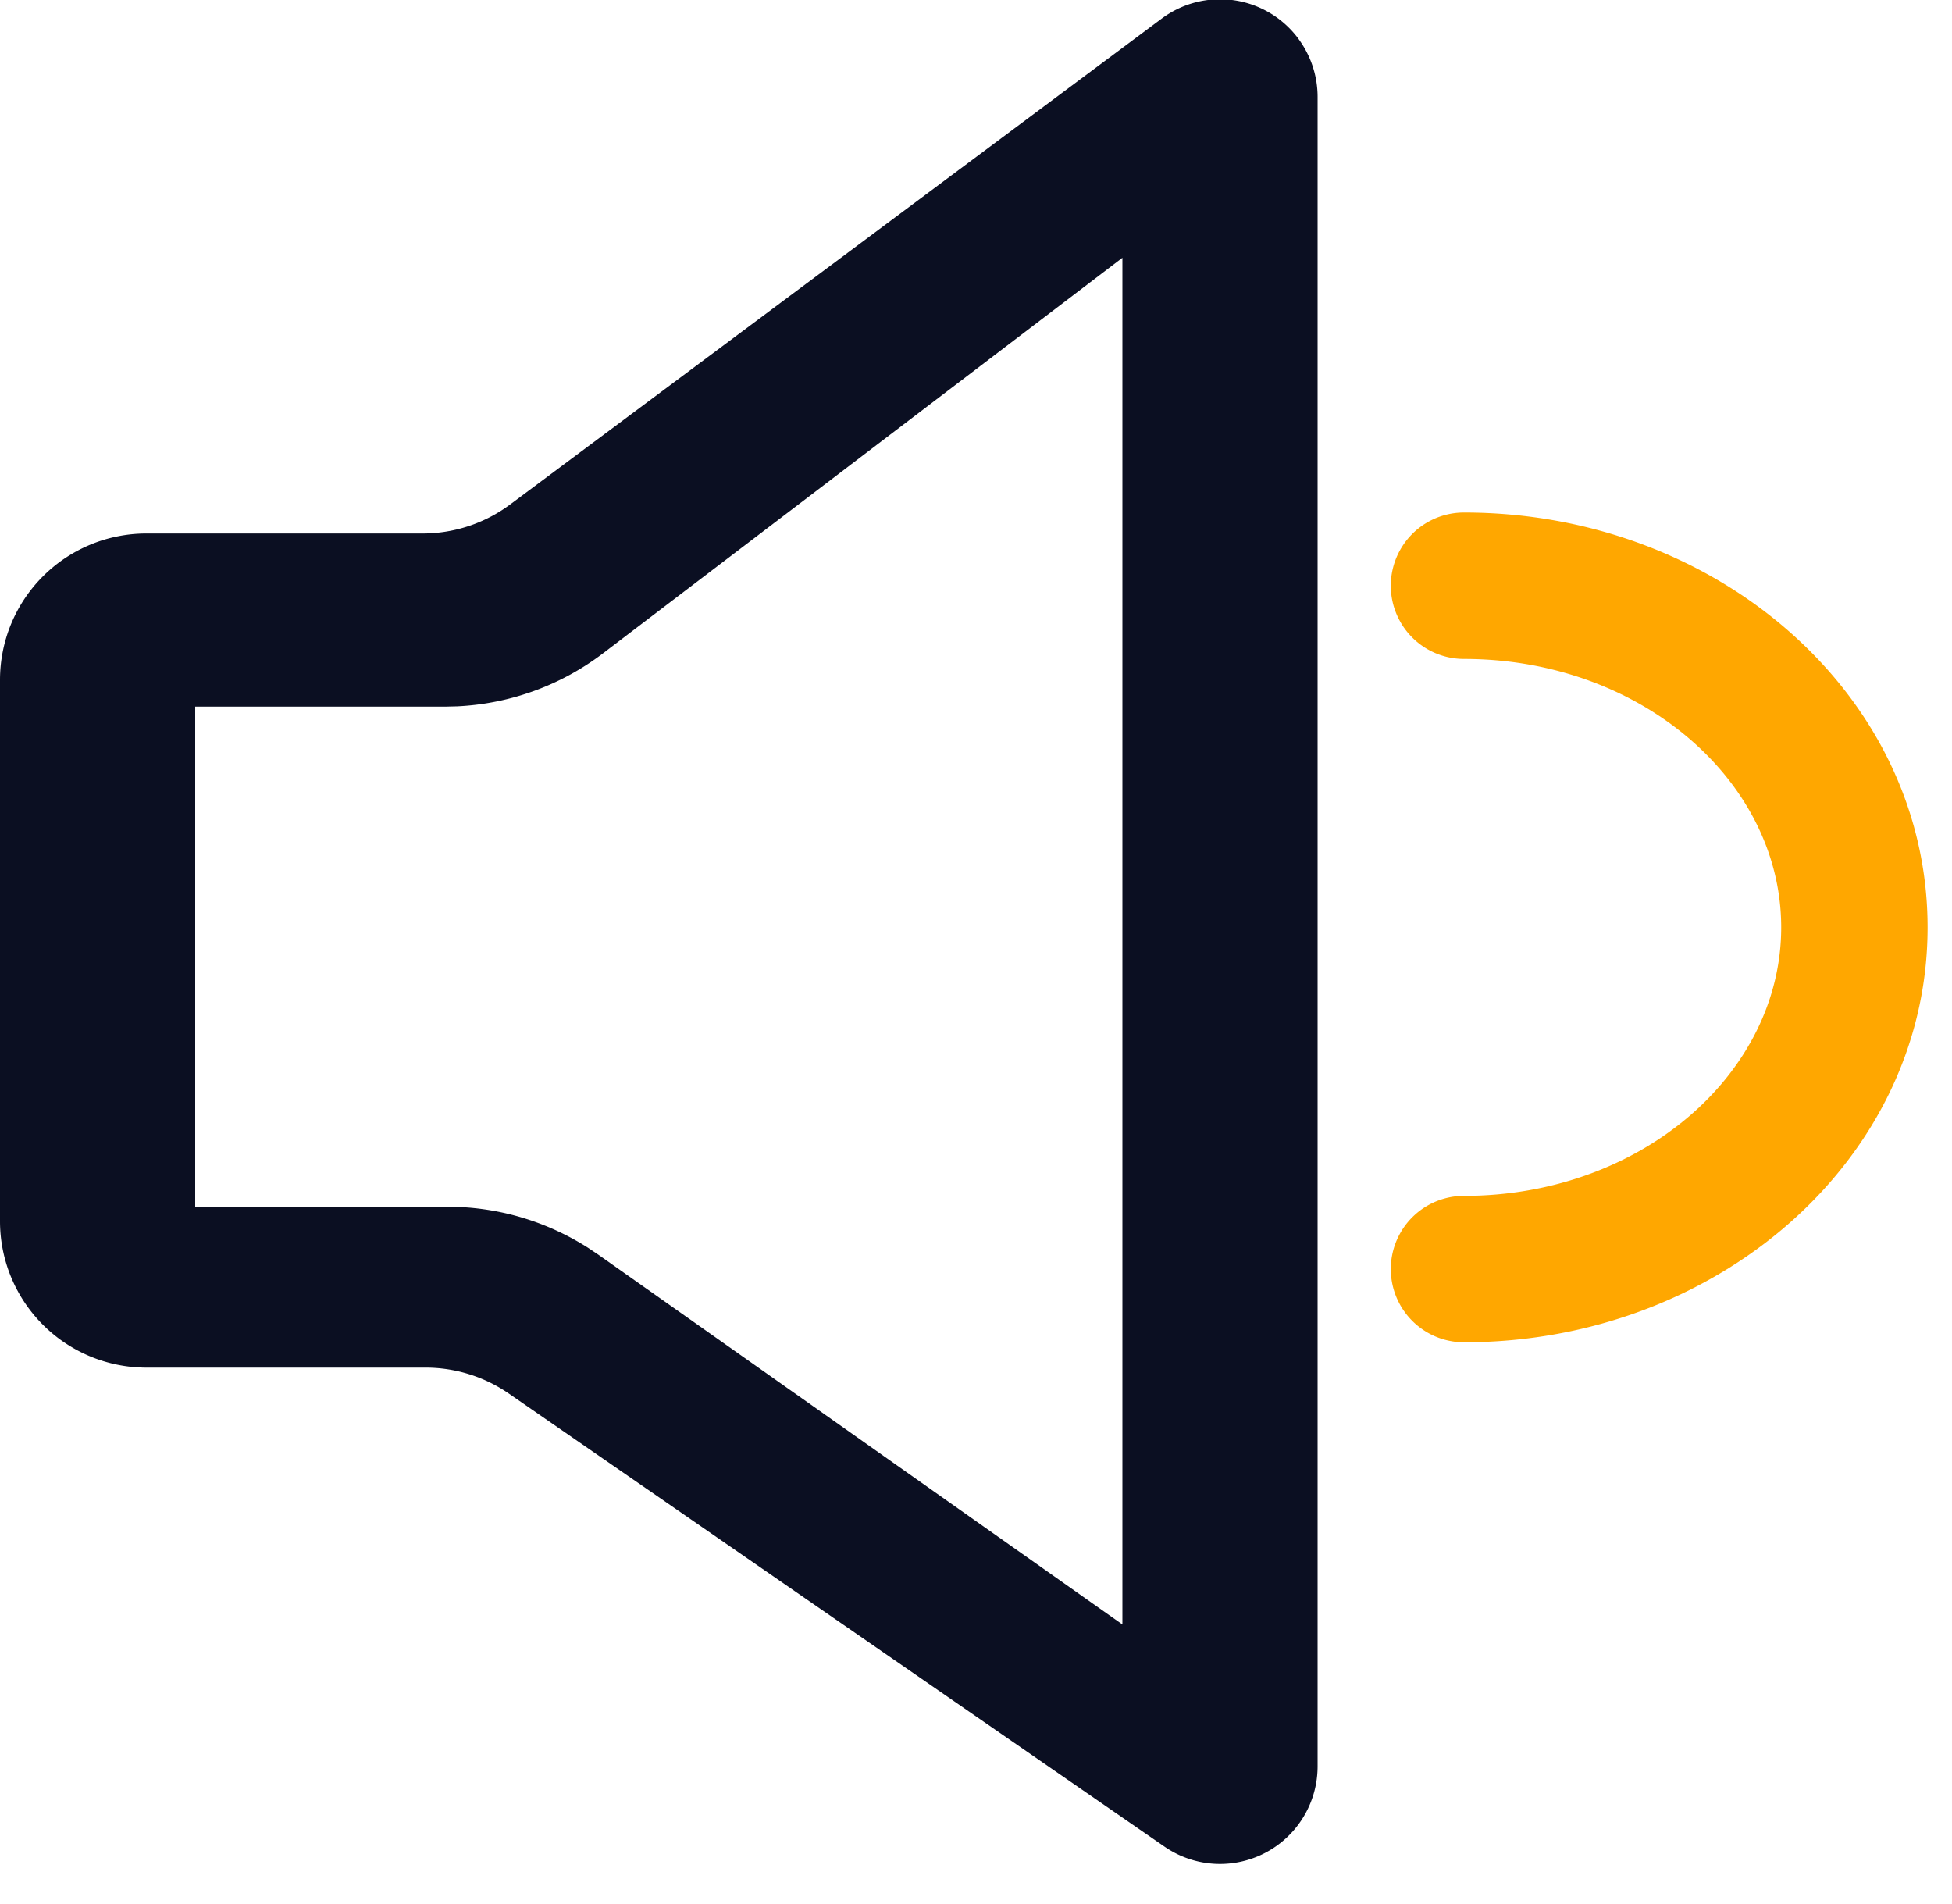 <svg xmlns="http://www.w3.org/2000/svg" width="40" height="39" viewBox="0 0 40 39">
    <g fill="none" fill-rule="nonzero">
        <path fill="#FFA700" d="M30 10.5c5.205 0 9.5 3.758 9.5 8.5s-4.295 8.5-9.5 8.5a1.5 1.5 0 0 1 0-3c3.631 0 6.5-2.51 6.5-5.5s-2.869-5.5-6.5-5.5a1.5 1.5 0 0 1 0-3z"/>
        <path fill="#0B0F22" d="M26.603.79A2 2 0 0 1 27 1.986v34.202a2 2 0 0 1-3.137 1.645L10.426 28.55a3 3 0 0 0-1.706-.531H3a3 3 0 0 1-3-3V13.93a3 3 0 0 1 3-3h5.66a3 3 0 0 0 1.794-.595L23.804.382a2 2 0 0 1 2.8.408zM23 5.281l-10.634 8.097a5.358 5.358 0 0 1-2.994 1.093l-.25.006H4v10.246h5.176c1.017 0 2.012.292 2.873.84l.212.142L23 33.281v-28z"/>
    </g>
</svg>
